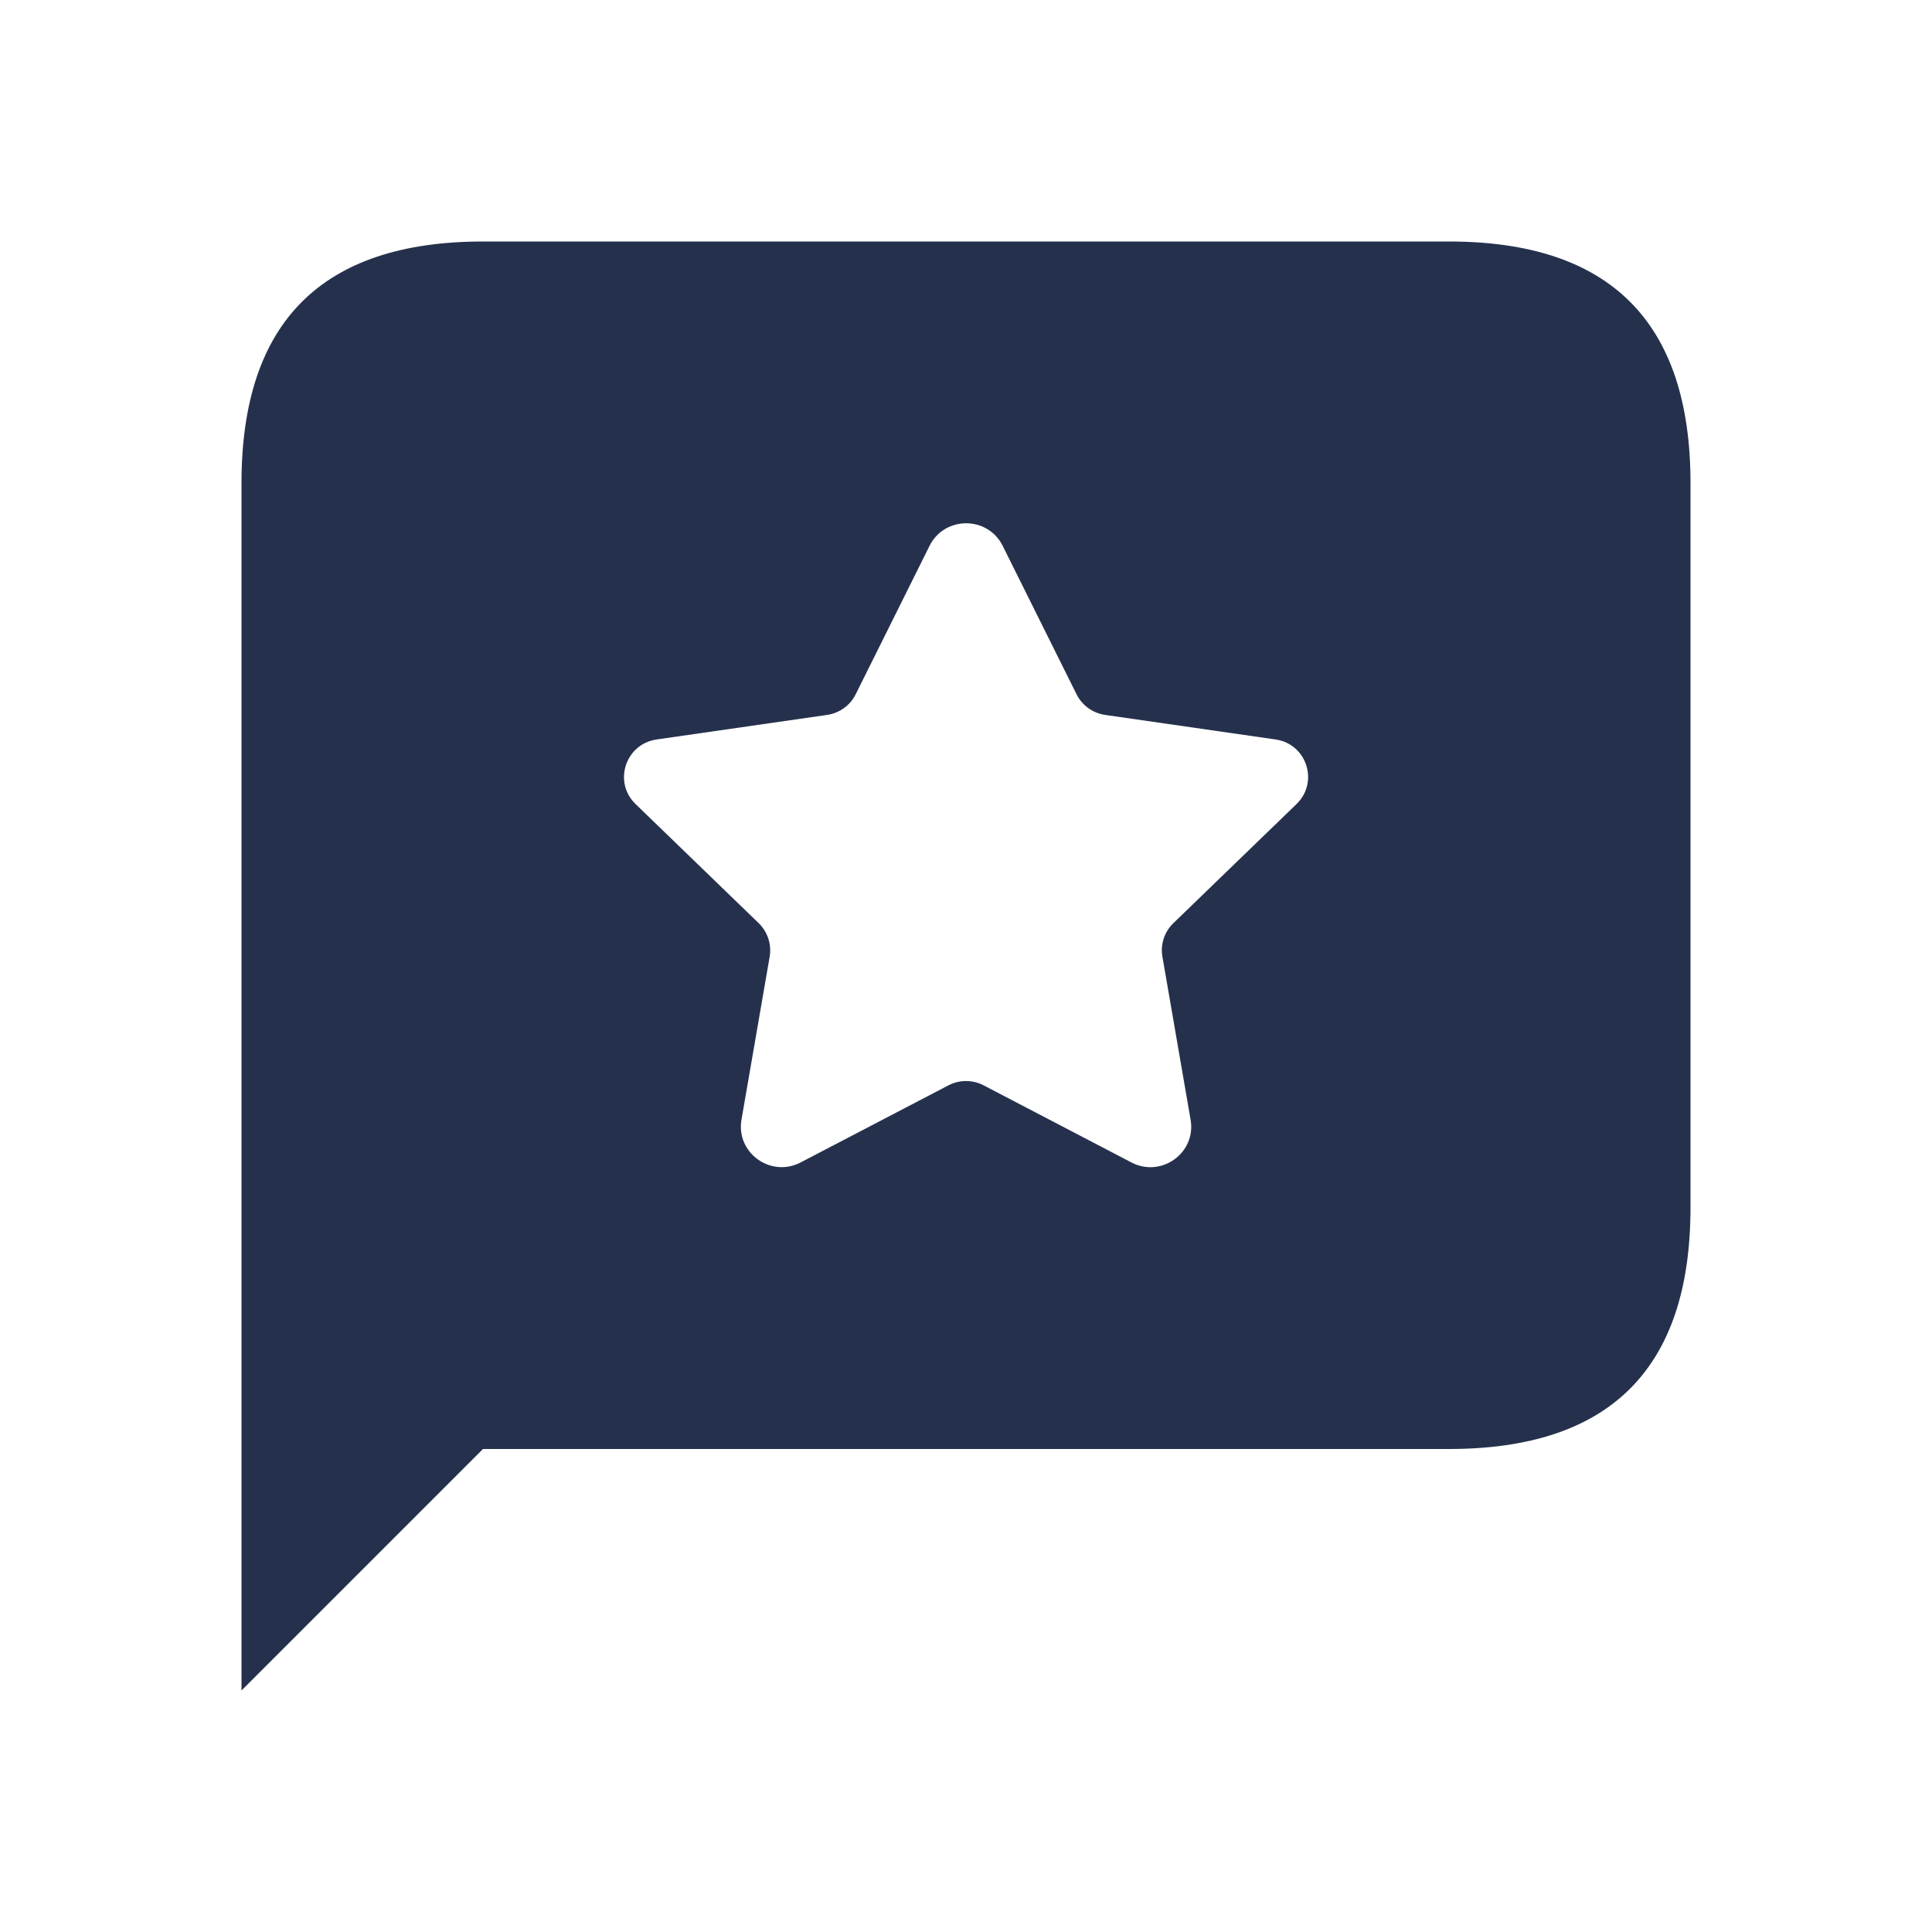 <svg width="24" height="24" viewBox="0 0 24 24" fill="none" xmlns="http://www.w3.org/2000/svg">
<path d="M18 3H6C4 3 3 4 3 6V21L6 18H18C20 18 21 17 21 15V6C21 4 20 3 18 3ZM16.106 9.988L14.576 11.468C14.464 11.576 14.413 11.732 14.44 11.885L14.79 13.91C14.861 14.321 14.428 14.634 14.056 14.441L12.22 13.483C12.082 13.411 11.918 13.411 11.781 13.483L9.946 14.44C9.574 14.634 9.14 14.32 9.211 13.909L9.561 11.885C9.587 11.732 9.536 11.576 9.425 11.468L7.895 9.988C7.614 9.716 7.769 9.242 8.157 9.186L10.274 8.881C10.428 8.859 10.561 8.763 10.63 8.624L11.547 6.781C11.733 6.407 12.27 6.407 12.456 6.781L13.373 8.624C13.442 8.763 13.575 8.859 13.729 8.881L15.846 9.186C16.233 9.242 16.387 9.716 16.106 9.988Z" fill="#25314C"/>
</svg>
